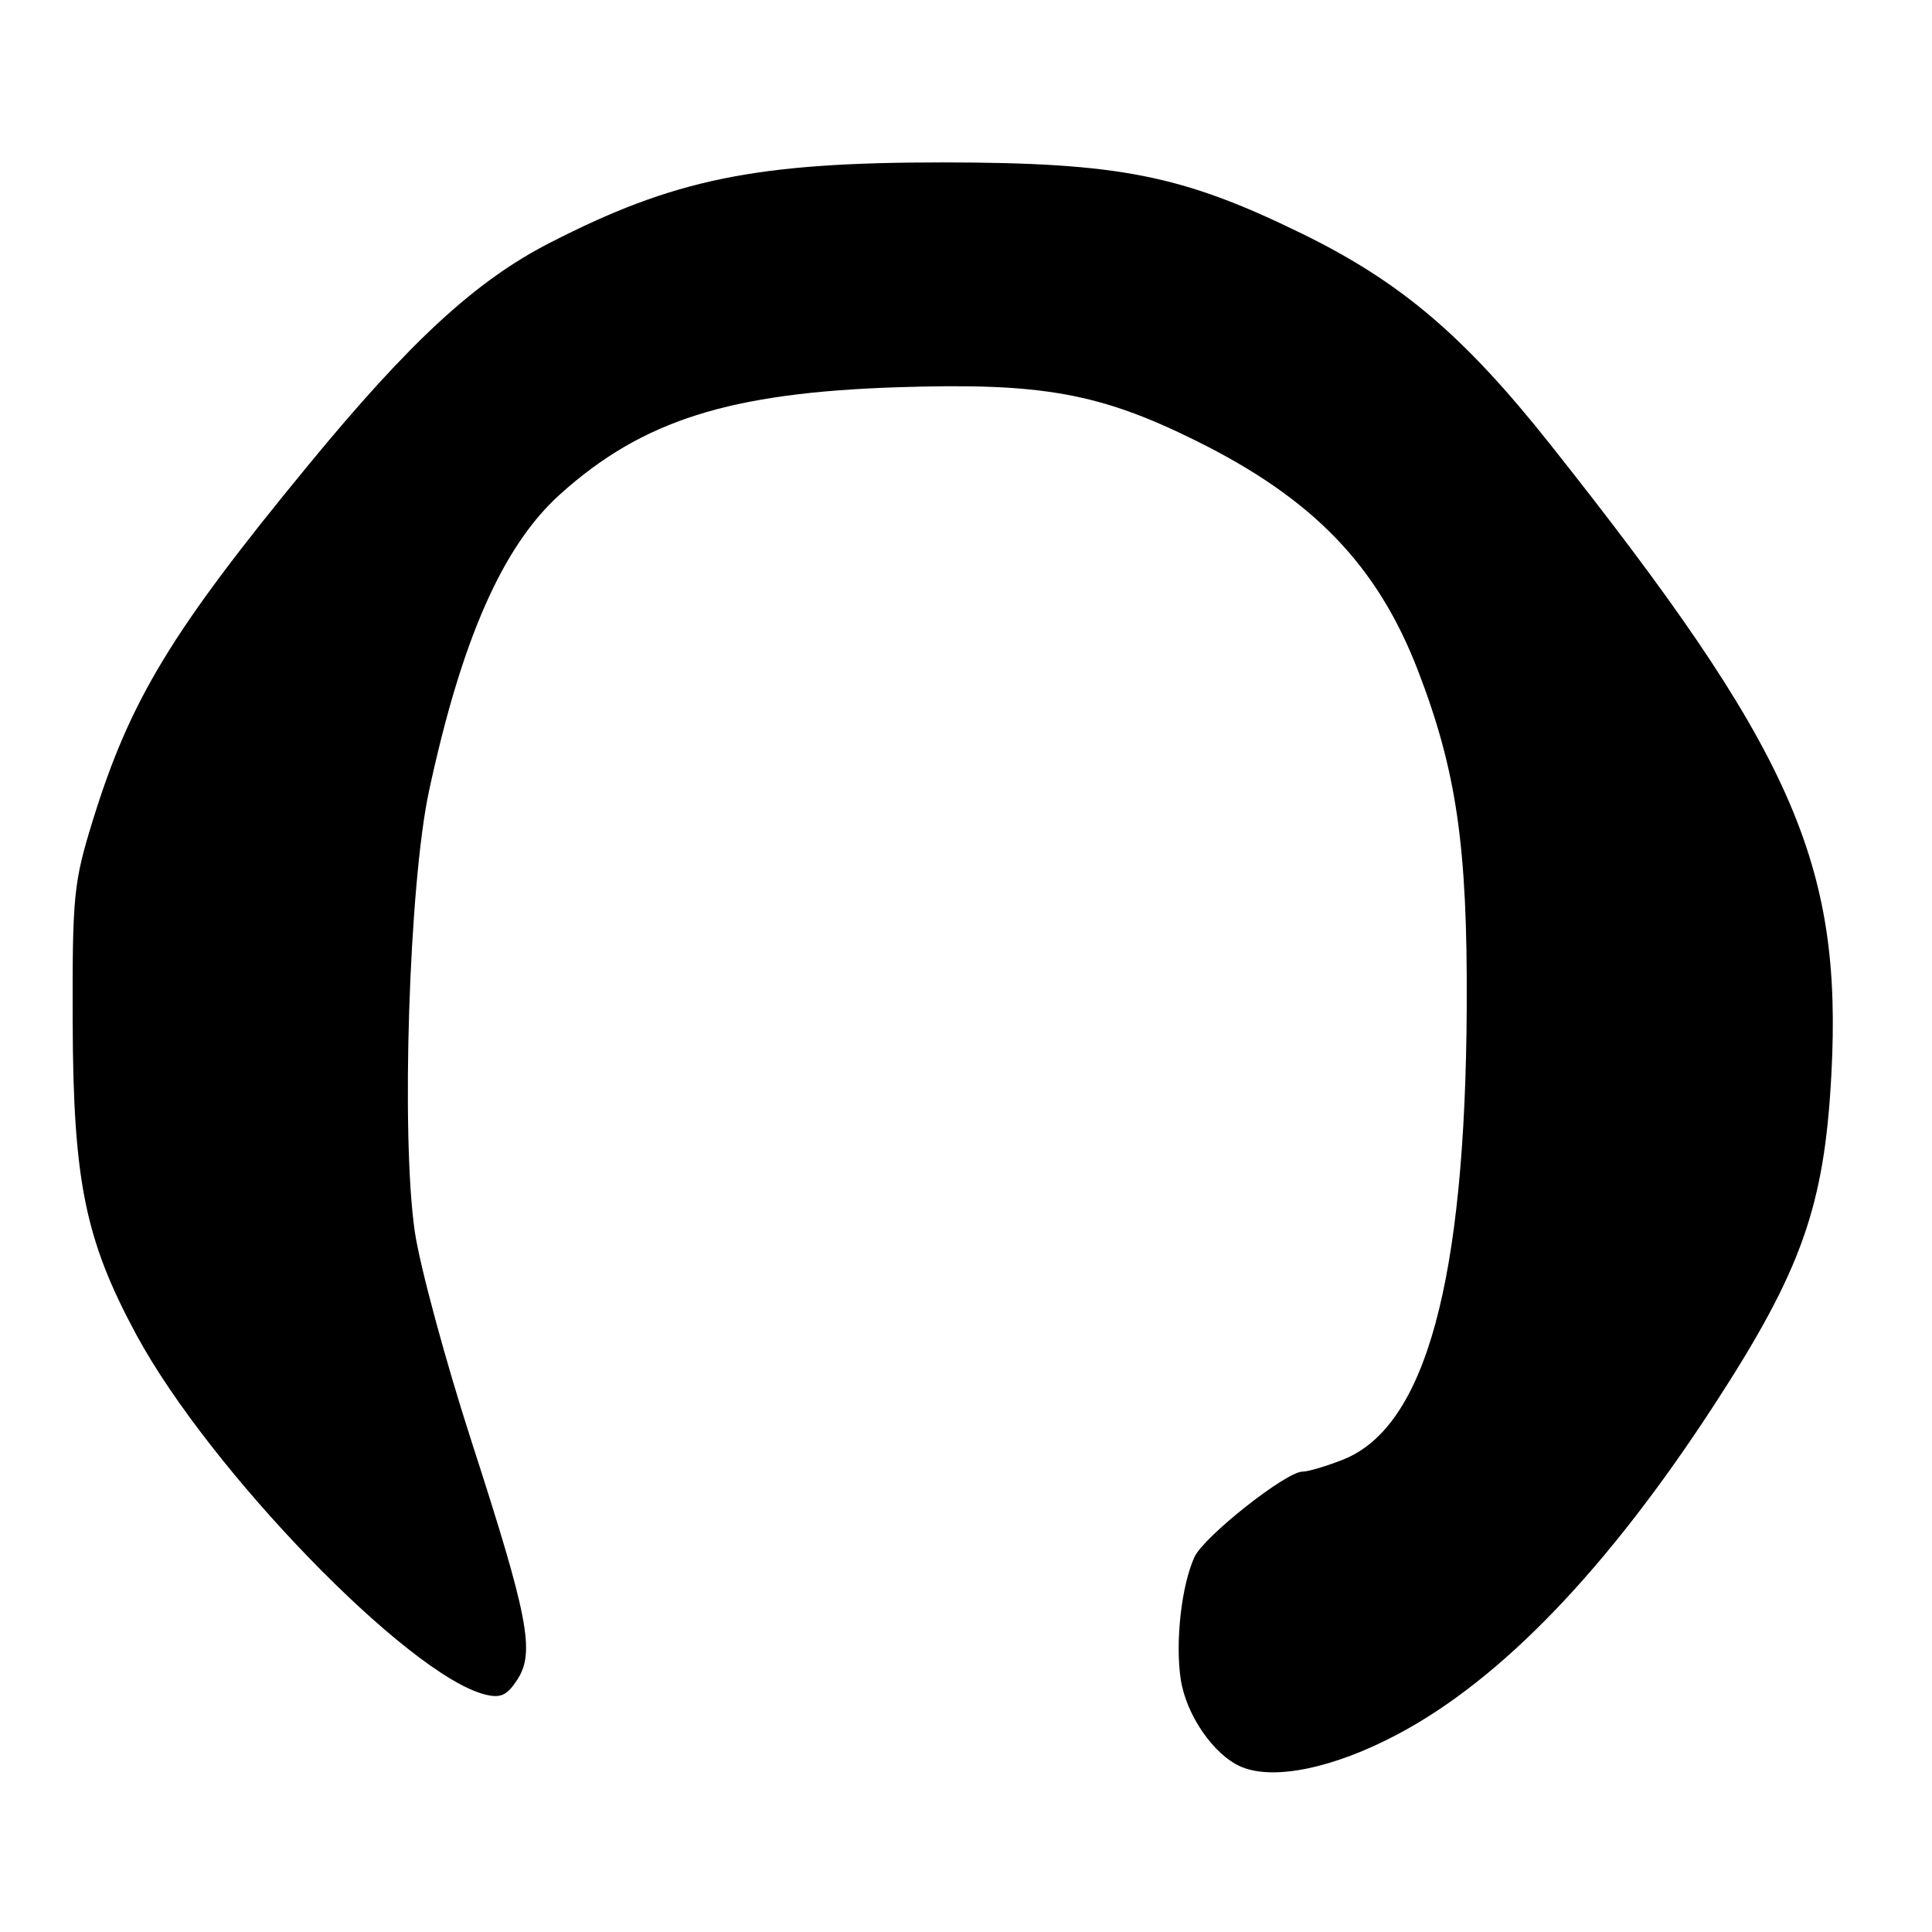 <?xml version="1.0" encoding="UTF-8" standalone="no"?>
<!DOCTYPE svg PUBLIC "-//W3C//DTD SVG 1.1//EN" "http://www.w3.org/Graphics/SVG/1.1/DTD/svg11.dtd" >
<svg xmlns="http://www.w3.org/2000/svg" xmlns:xlink="http://www.w3.org/1999/xlink" version="1.1" viewBox="0 0 256 256">
 <g >
 <path fill="currentColor"
d=" M 185.16 229.82 C 198.95 222.53 213.07 207.82 227.27 185.96 C 238.72 168.32 241.73 159.82 242.66 142.50 C 244.18 114.30 237.49 99.31 205.34 58.79 C 193.97 44.47 185.57 37.34 172.50 30.95 C 156.65 23.19 148.32 21.54 125.00 21.52 C 100.11 21.51 89.29 23.73 72.75 32.23 C 63.00 37.25 54.32 45.25 40.81 61.68 C 22.73 83.66 17.24 92.72 12.30 108.70 C 9.75 116.94 9.58 118.65 9.63 135.50 C 9.70 156.48 11.29 164.30 18.05 176.83 C 27.73 194.77 54.09 221.98 64.27 224.53 C 66.32 225.05 67.18 224.66 68.53 222.59 C 70.92 218.95 70.03 214.33 62.49 191.03 C 59.02 180.29 55.63 167.76 54.96 163.18 C 53.12 150.56 54.20 117.14 56.84 104.84 C 61.17 84.68 66.63 72.31 74.22 65.49 C 85.12 55.69 96.67 52.03 119.00 51.31 C 138.05 50.69 145.69 52.07 158.50 58.41 C 173.98 66.08 182.51 74.91 187.88 88.83 C 193.01 102.16 194.46 112.12 194.35 133.50 C 194.16 169.74 188.90 189.02 178.02 193.38 C 175.79 194.27 173.34 195.00 172.58 195.00 C 170.40 195.00 159.49 203.63 158.27 206.32 C 156.55 210.09 155.71 217.55 156.45 222.50 C 157.16 227.22 160.80 232.52 164.42 234.09 C 168.71 235.95 176.68 234.31 185.16 229.82 Z "/>
</g>
</svg>